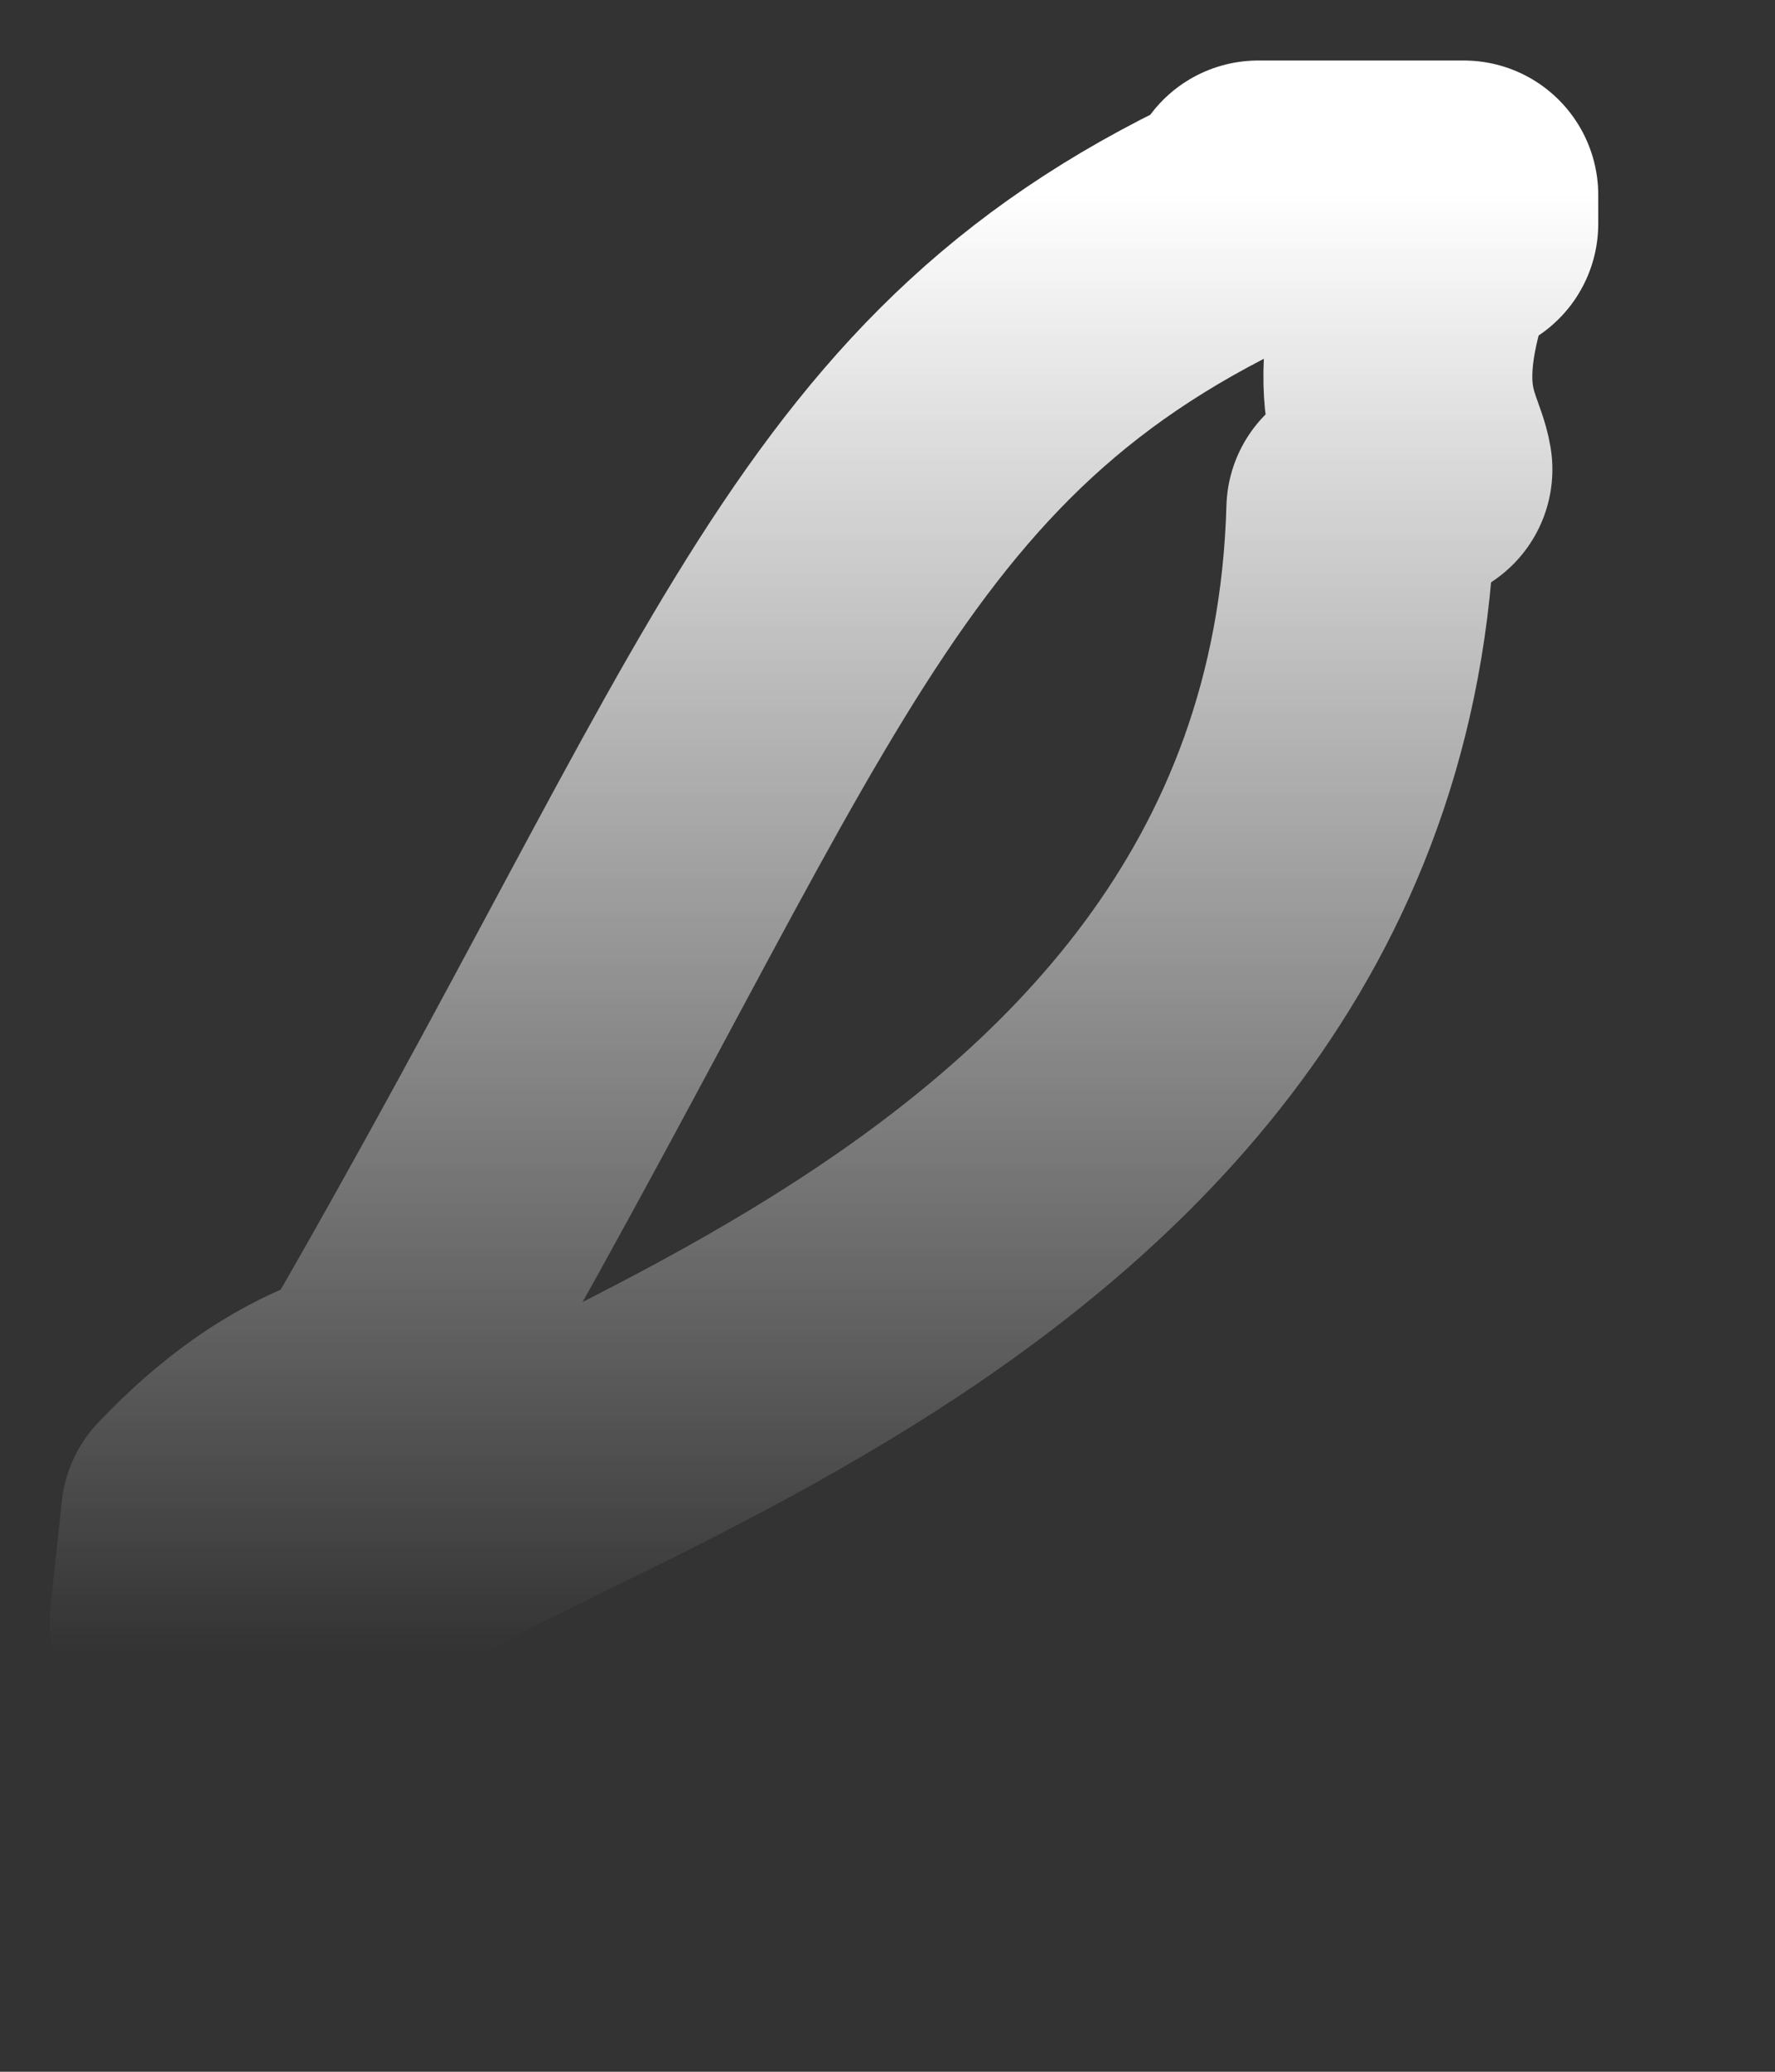 <?xml version="1.0" encoding="UTF-8" standalone="no"?><svg width='6' height='7' viewBox='0 0 6 7' fill='none' xmlns='http://www.w3.org/2000/svg'>
<rect x="0" y="0" width="6" height="7" fill="#333333" stroke="none"/>
<path d='M0.796 5.583L0.622 5.487L0.661 5.12C1.028 4.734 1.279 4.753 1.279 4.695C2.631 2.359 2.843 1.354 4.253 0.717V0.659H4.948V0.737V0.756C4.851 0.756 4.851 0.775 4.851 0.756C4.62 1.316 4.774 1.47 4.793 1.586L4.6 1.721C4.523 4.444 1.182 4.965 1.067 5.487L0.796 5.583Z' stroke='url(#paint0_linear_13_153)' stroke-width='0.909' stroke-linecap='round' stroke-linejoin='round'/>
<defs>
<linearGradient id='paint0_linear_13_153' x1='2.785' y1='0.659' x2='2.785' y2='5.583' gradientUnits='userSpaceOnUse'>
<stop stop-color='white'/>
<stop offset='1' stop-color='white' stop-opacity='0'/>
</linearGradient>
</defs>
</svg>
